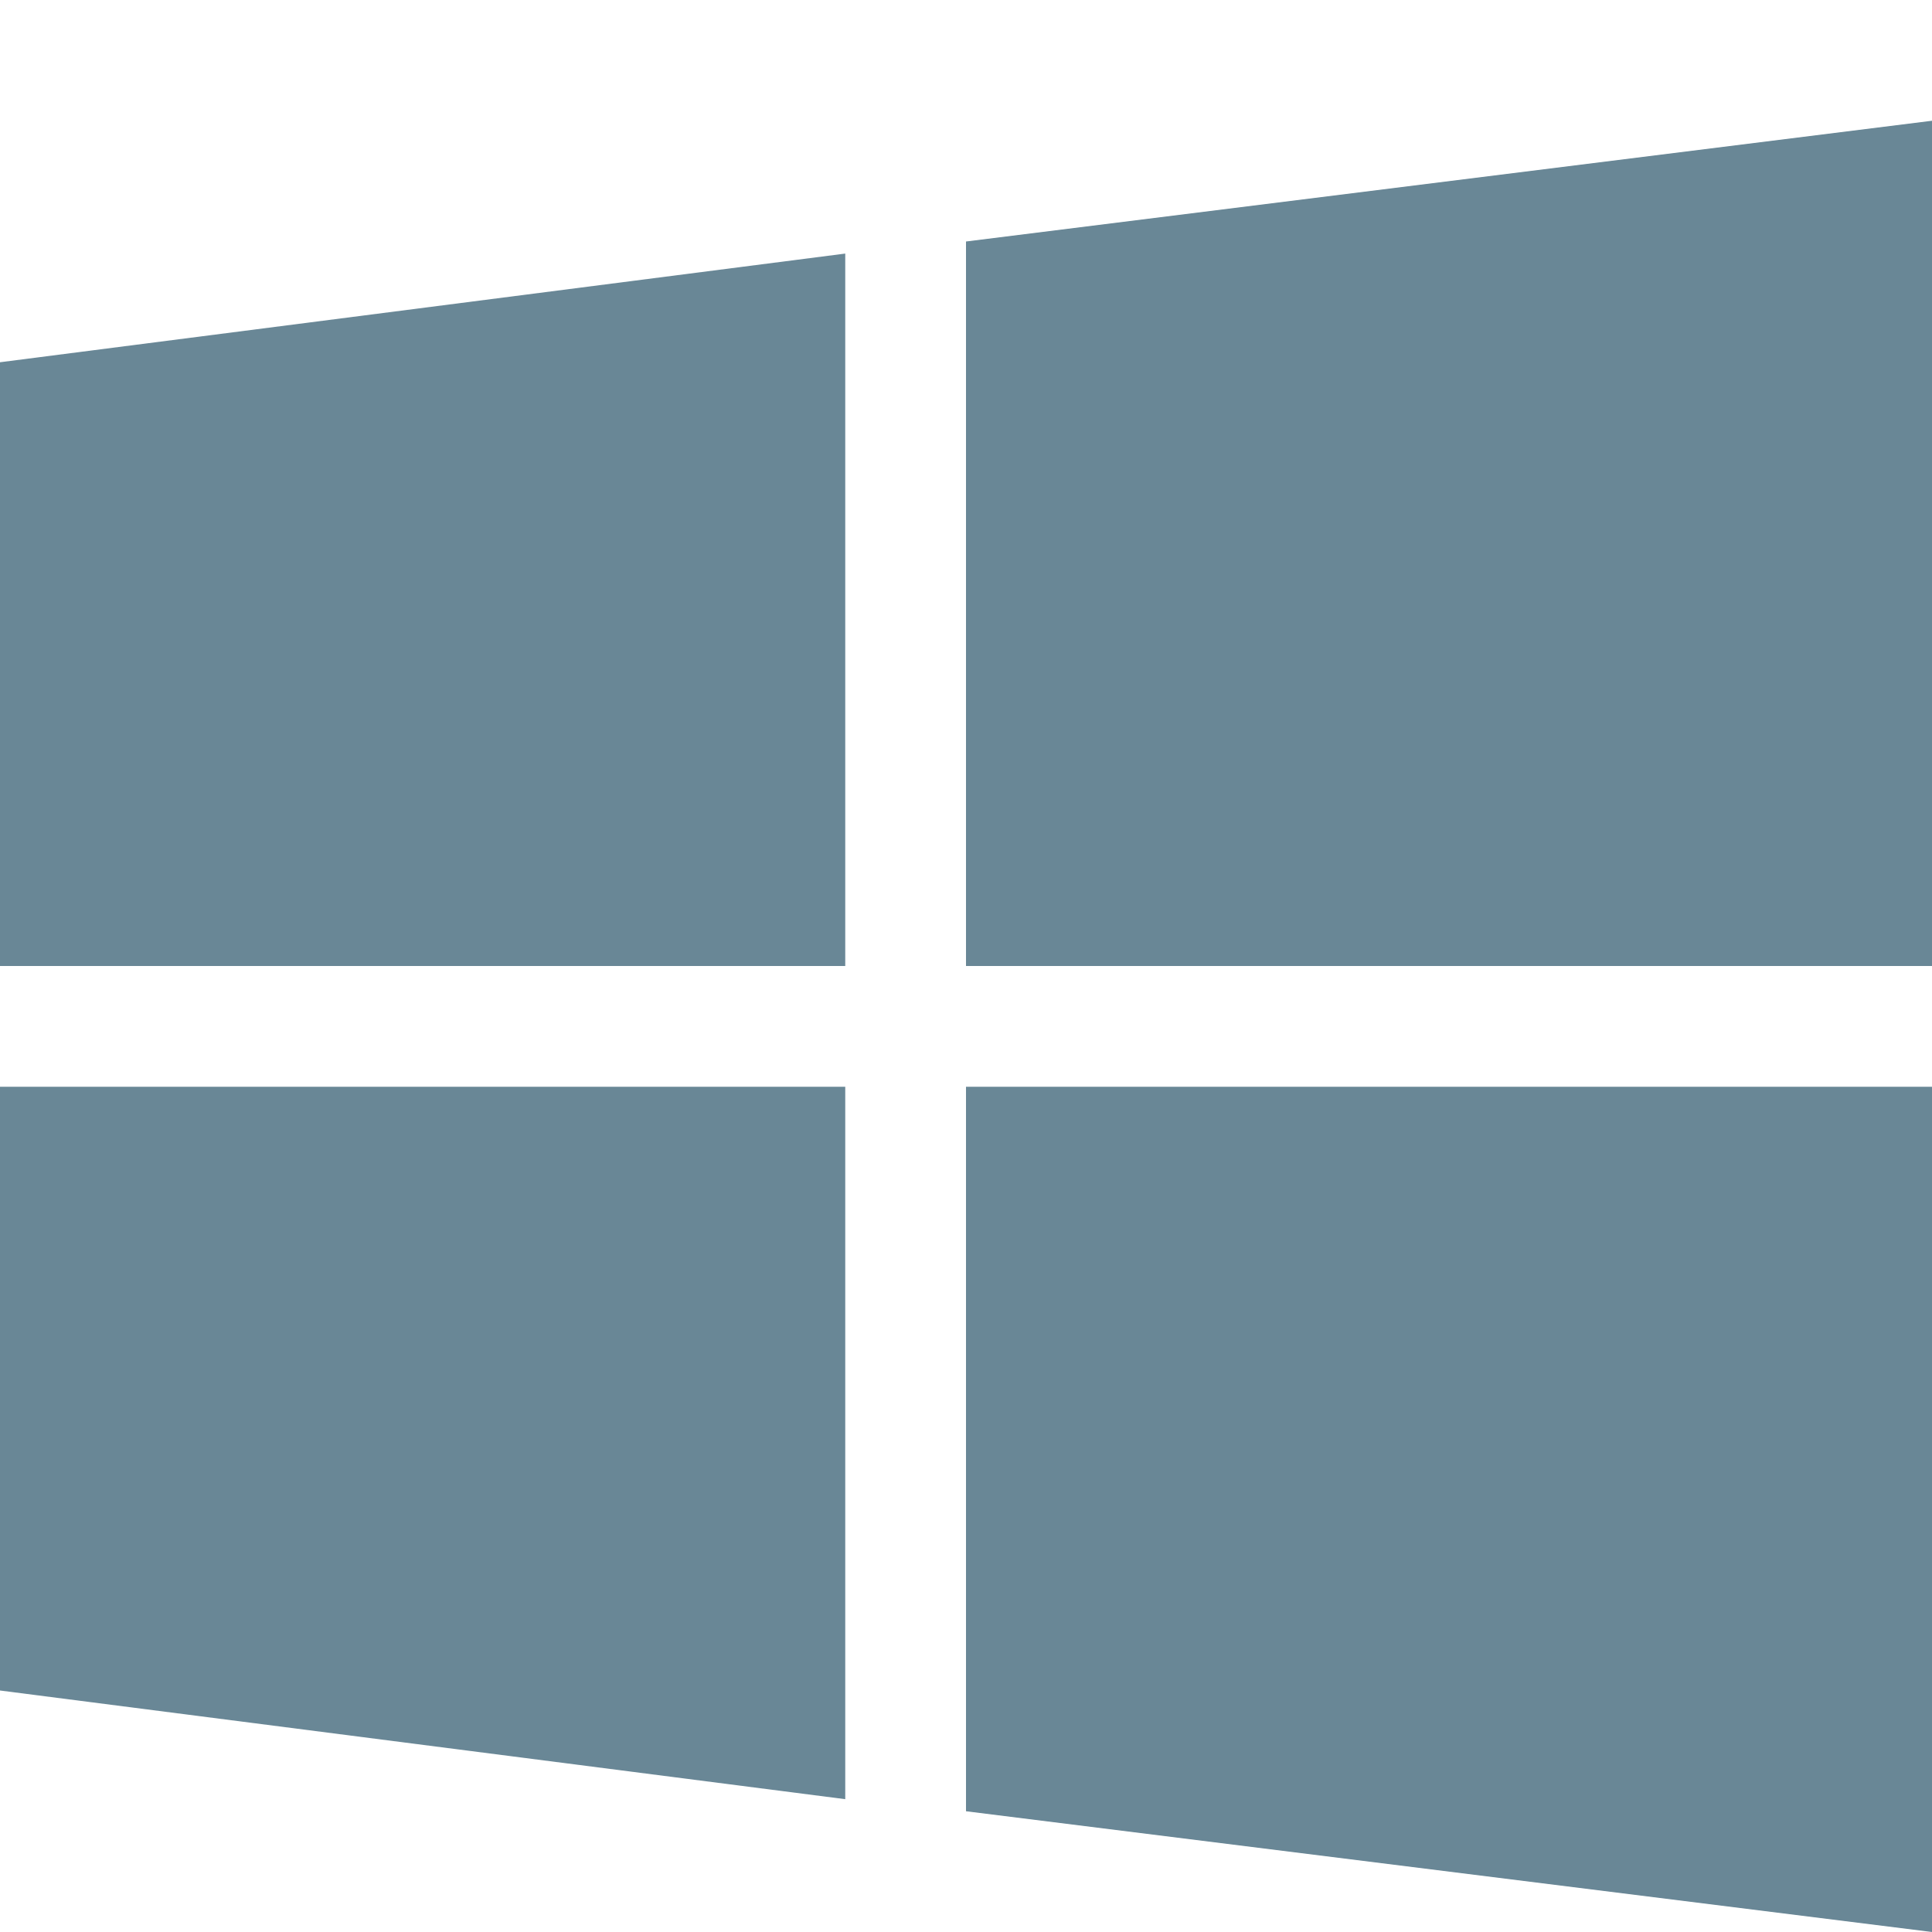 <?xml version="1.0" encoding="utf-8"?>
<!-- Generator: Adobe Illustrator 19.2.0, SVG Export Plug-In . SVG Version: 6.00 Build 0)  -->
<svg version="1.1" id="windows" xmlns="http://www.w3.org/2000/svg" xmlns:xlink="http://www.w3.org/1999/xlink" x="0px" y="0px"
	 viewBox="0 0 16 16" style="enable-background:new 0 0 16 16;" xml:space="preserve">
<style type="text/css">
	.st0{fill:#698796;}
</style>
<polygon class="st0" points="7,2.1 0,3 0,8 7,8 "/>
<polygon class="st0" points="0,9 0,14 7,14.9 7,9 "/>
<polygon class="st0" points="8,15 16,16 16,9 8,9 "/>
<polygon class="st0" points="16,8 16,1 8,2 8,8 "/>
</svg>
